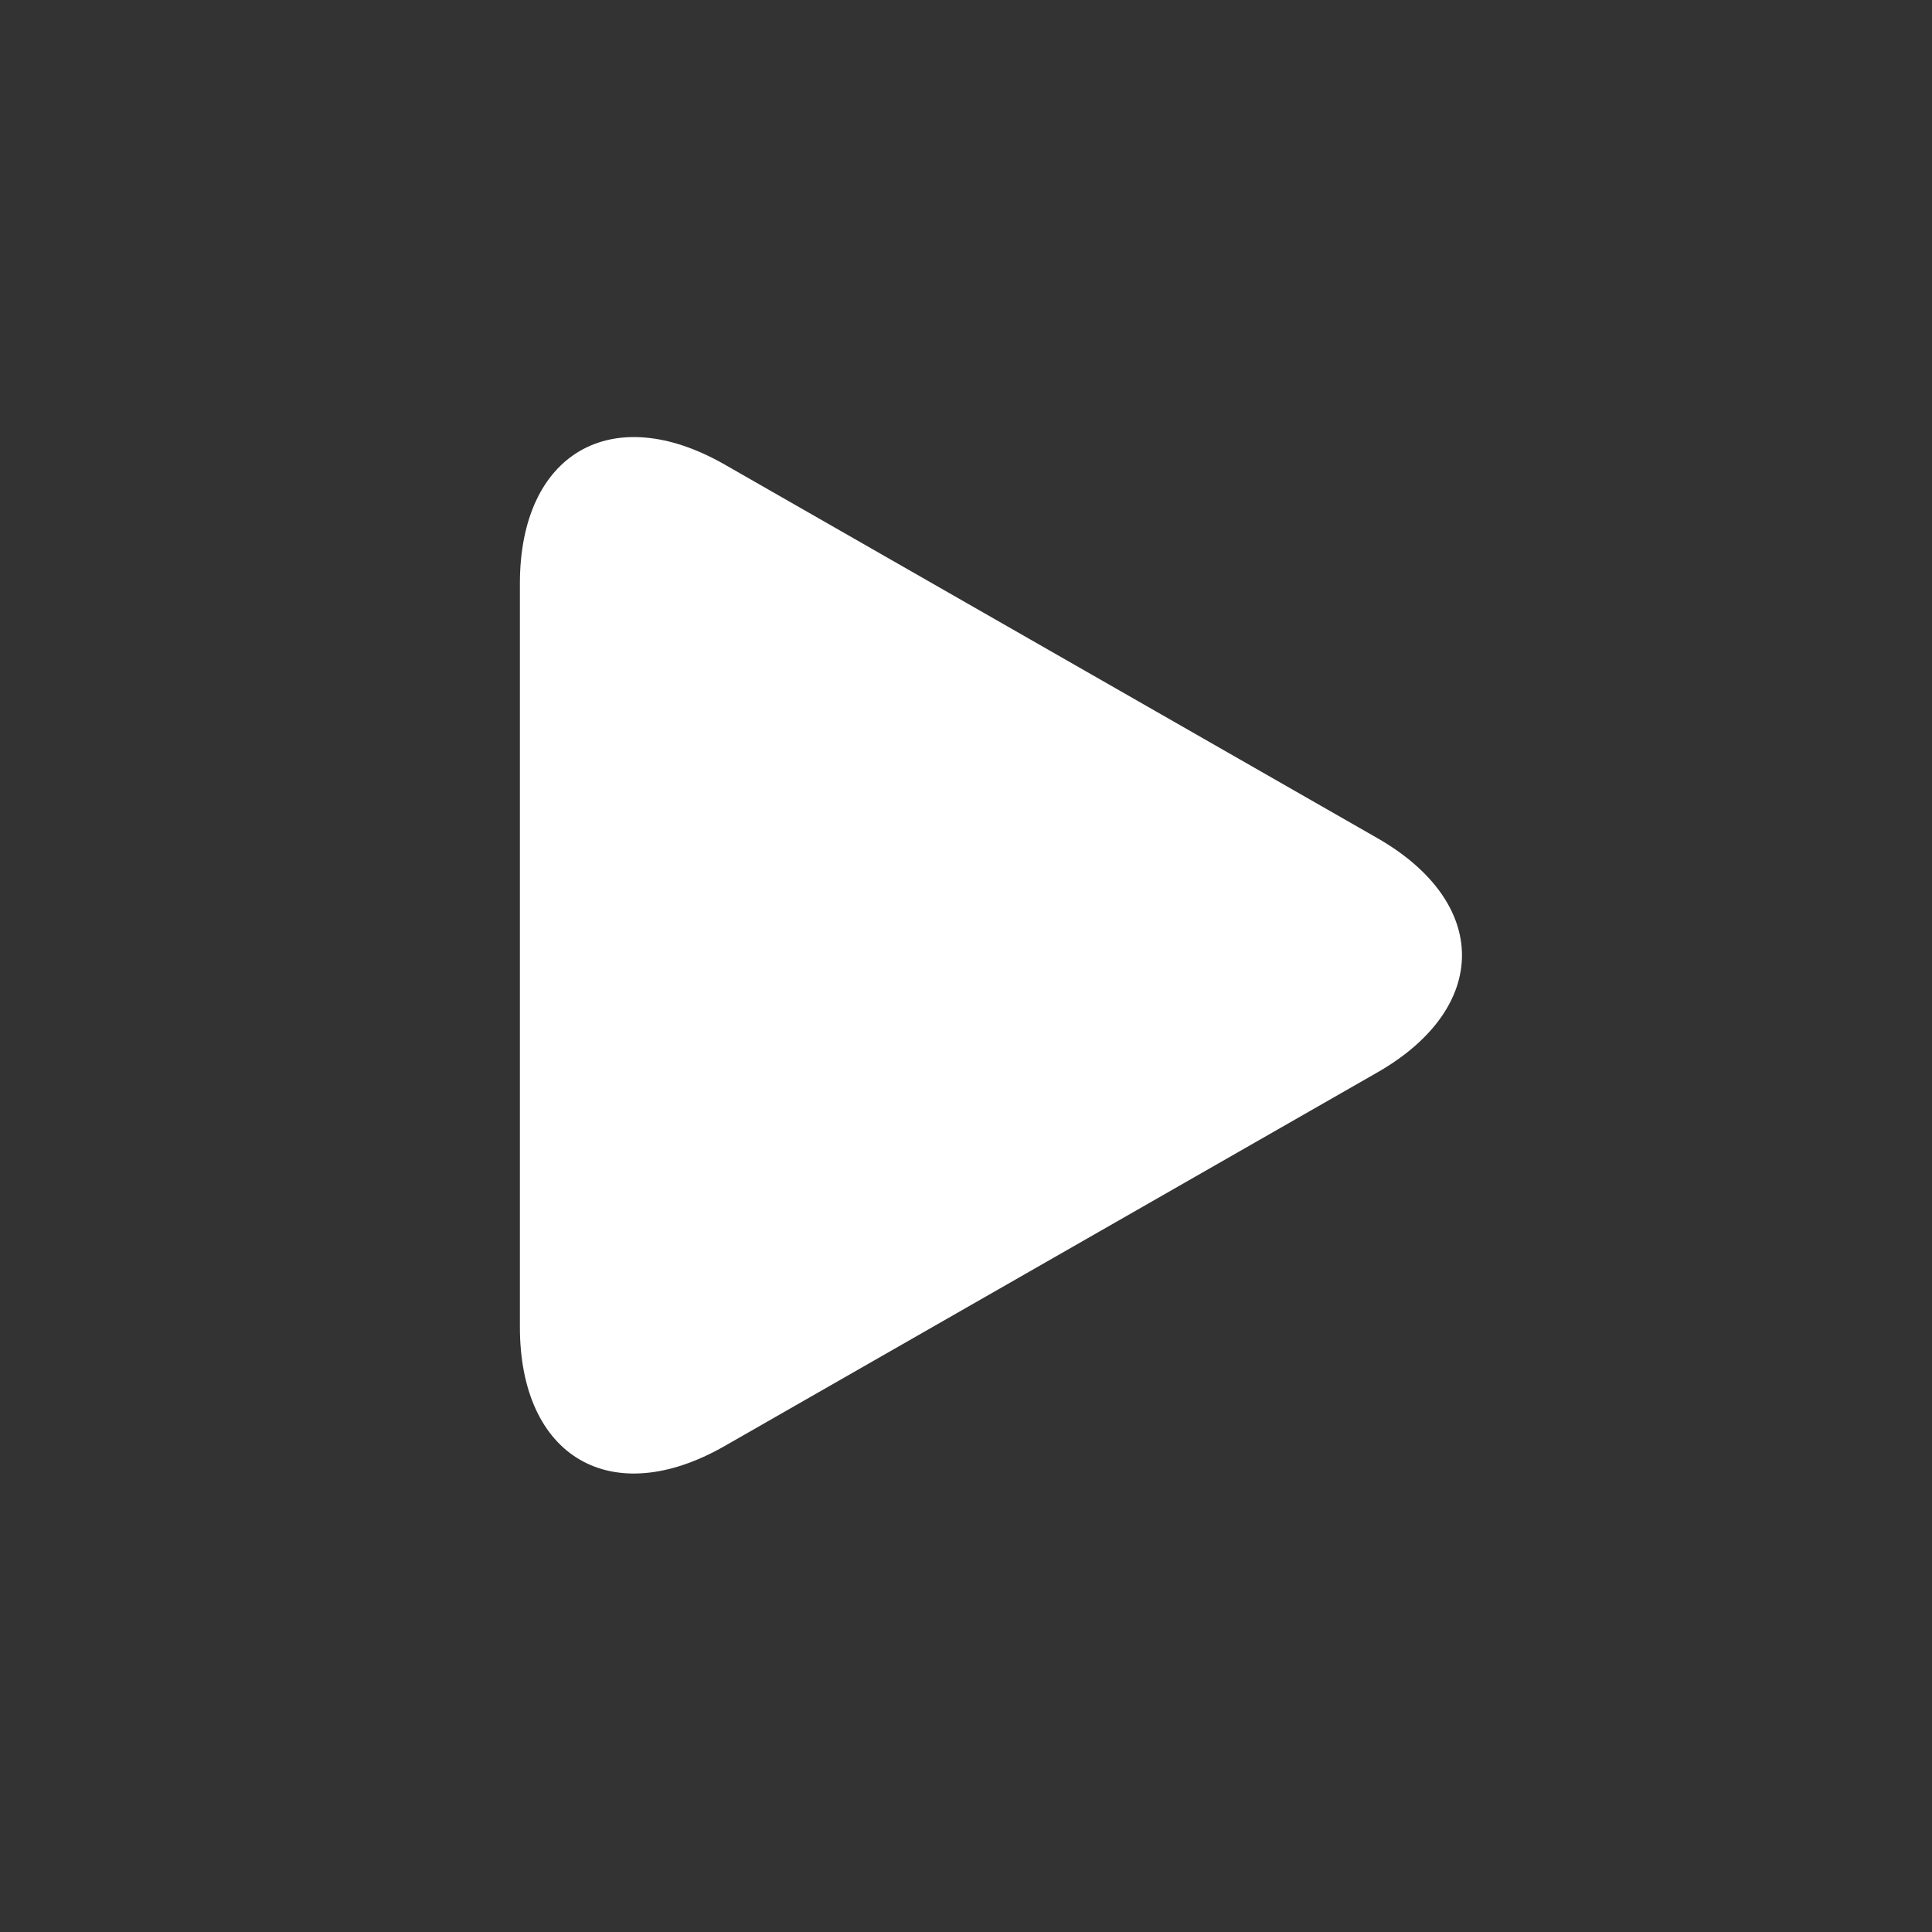 <?xml version="1.0" encoding="UTF-8"?>
<svg width="90px" height="90px" viewBox="0 0 90 90" version="1.1" xmlns="http://www.w3.org/2000/svg" xmlns:xlink="http://www.w3.org/1999/xlink">
    <rect x="0" y="0" width="90" height="90" fill="#333333" stroke="none"/>
    <!-- Generator: Sketch 41.1 (35376) - http://www.bohemiancoding.com/sketch -->
    <title>Rectangle</title>
    <desc>Created with Sketch.</desc>
    <defs></defs>
    <g id="Page-1" stroke="none" stroke-width="1" fill="none" fill-rule="evenodd">
        <path d="M15.64,41.106 C11.342,36.808 12.62,32.029 18.465,30.439 L52.263,21.247 C58.121,19.654 61.575,23.124 59.986,28.969 L50.794,62.768 C49.2,68.626 44.425,69.89 40.127,65.593 L15.64,41.106 Z" id="Rectangle" fill="#FFFFFF" transform="translate(36.733, 44.501) rotate(45) translate(-36.733, -44.501) "></path>
    </g>
</svg>